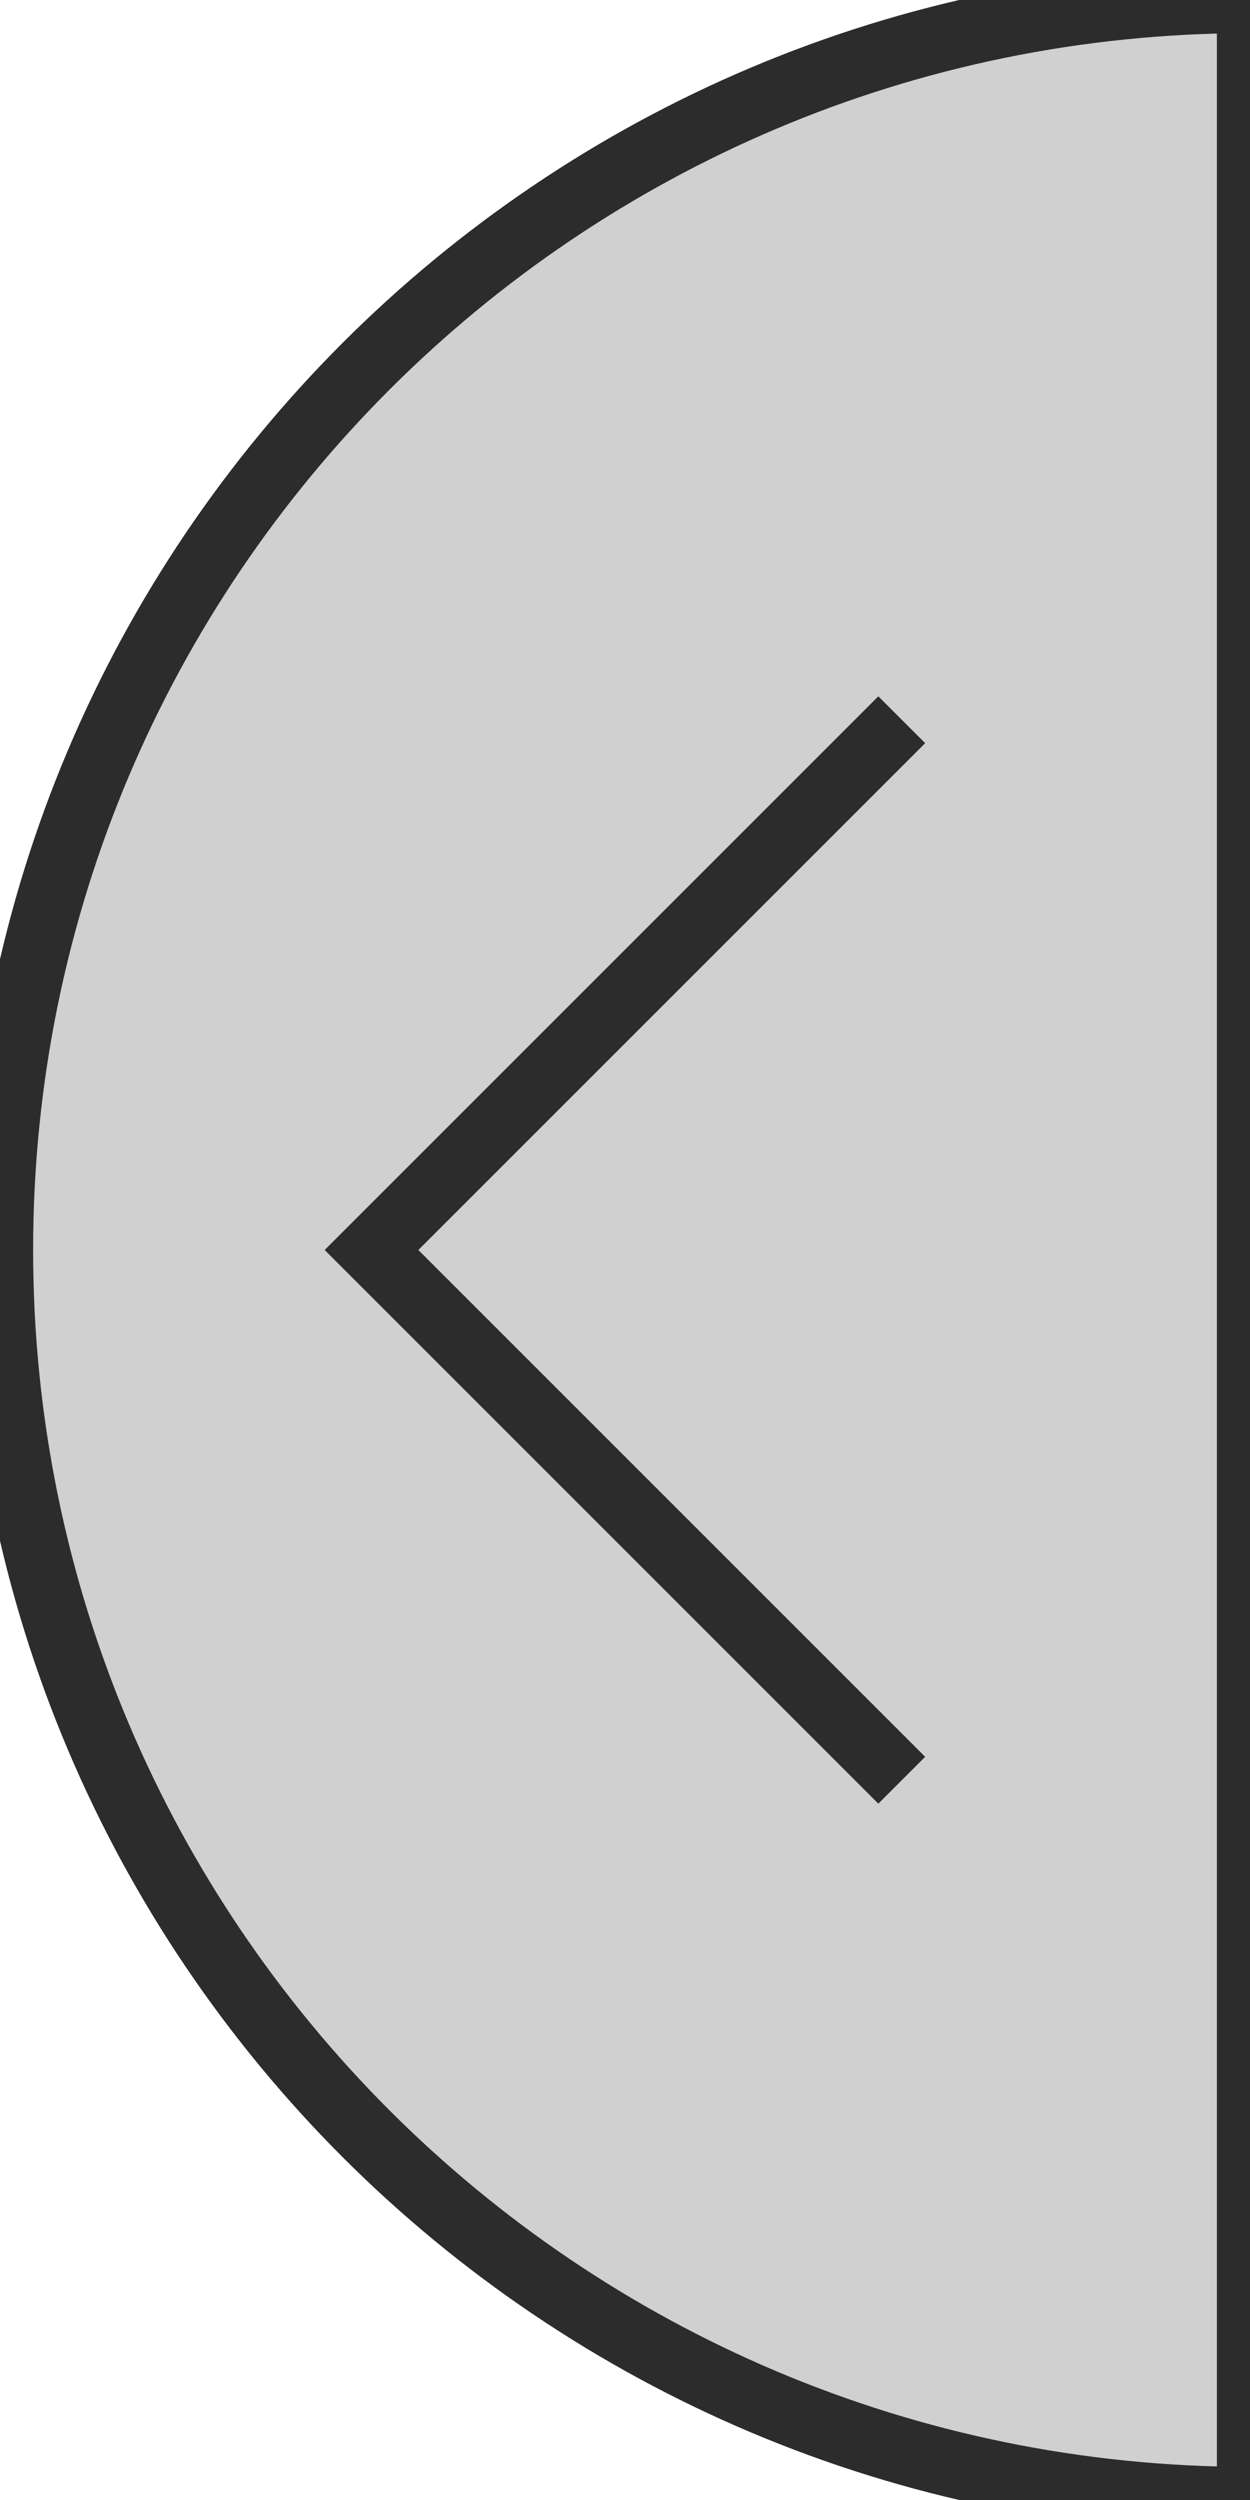 <?xml version="1.0" encoding="UTF-8" standalone="no"?>
<svg
   xmlns:dc="http://purl.org/dc/elements/1.1/"
   xmlns:cc="http://creativecommons.org/ns#"
   xmlns:rdf="http://www.w3.org/1999/02/22-rdf-syntax-ns#"
   xmlns:svg="http://www.w3.org/2000/svg"
   xmlns="http://www.w3.org/2000/svg"
   xmlns:sodipodi="http://sodipodi.sourceforge.net/DTD/sodipodi-0.dtd"
   xmlns:inkscape="http://www.inkscape.org/namespaces/inkscape"
   id="svg8"
   version="1.1"
   viewBox="0 0 5 10"
   height="10mm"
   width="5mm"
   sodipodi:docname="drag.svg"
   inkscape:version="0.92.3 (5aff6ba, 2018-11-25)">
  <sodipodi:namedview
     pagecolor="#ffffff"
     bordercolor="#666666"
     borderopacity="1"
     objecttolerance="10"
     gridtolerance="10"
     guidetolerance="10"
     inkscape:pageopacity="0"
     inkscape:pageshadow="2"
     inkscape:window-width="1867"
     inkscape:window-height="1176"
     id="namedview889"
     showgrid="false"
     inkscape:zoom="26.908133"
     inkscape:cx="15.394977"
     inkscape:cy="29.303408"
     inkscape:window-x="53"
     inkscape:window-y="24"
     inkscape:window-maximized="1"
     inkscape:current-layer="g885" />
  <defs
     id="defs2" />
  <g
     id="dragger">
    <g
       id="g885">
      <path
         sodipodi:nodetypes="cscc"
         transform="translate(-46.434,-104.478)"
         style="opacity:1;vector-effect:none;fill:#d0d0d0;fill-opacity:1;stroke:#2c2c2c;stroke-width:0.265;stroke-linecap:butt;stroke-linejoin:miter;stroke-miterlimit:4;stroke-dasharray:none;stroke-dashoffset:0;stroke-opacity:1"
         d="m 51.434,114.478 c -2.761,0 -5,-2.239 -5,-5 0,-2.761 2.239,-5 5,-5 z"
         id="path4518"
         clip-path="none"
         inkscape:connector-curvature="0" />
      <path
         style="opacity:1;vector-effect:none;fill:none;fill-opacity:1;stroke:#2c2c2c;stroke-width:0.265;stroke-linecap:butt;stroke-linejoin:miter;stroke-miterlimit:4;stroke-dasharray:none;stroke-dashoffset:0;stroke-opacity:1"
         d="M 3.607,7.121 1.486,5 3.607,2.879"
         id="rect4531"
         inkscape:connector-curvature="0" />
    </g>
  </g>
</svg>
